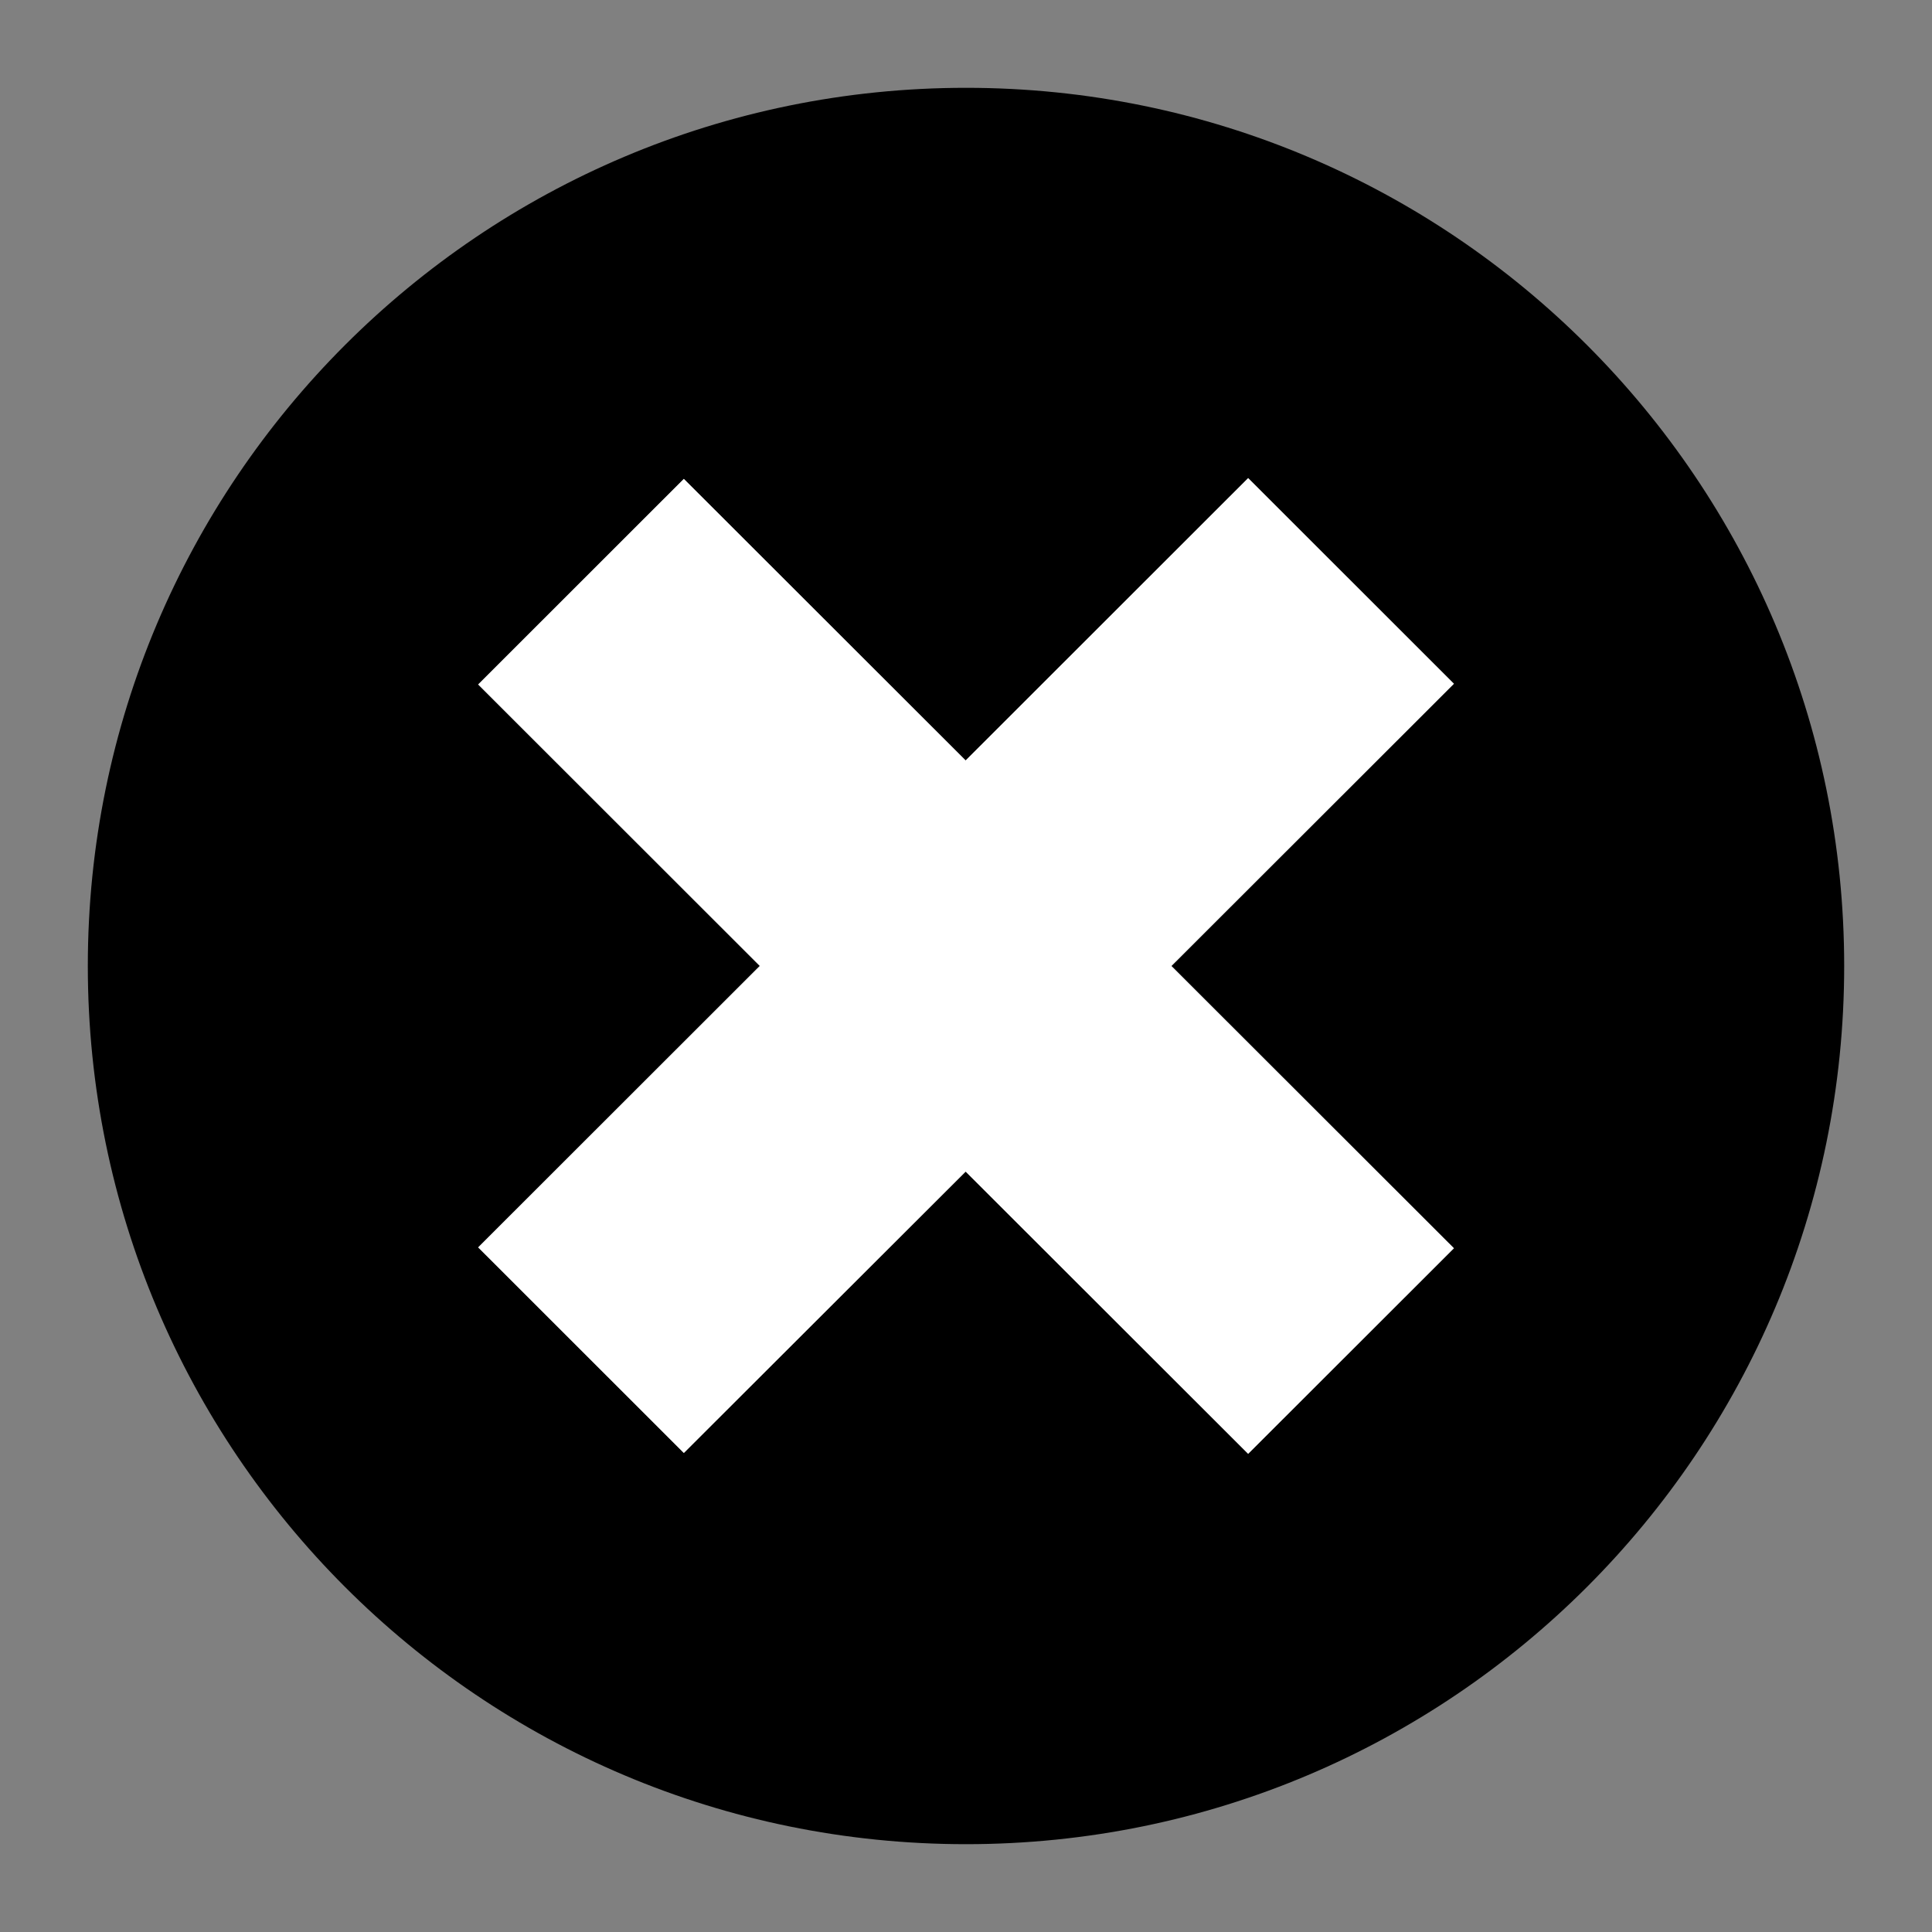 <?xml version="1.0" encoding="UTF-8"?>
<svg version="1.1" viewBox="0 0 22 22" xmlns="http://www.w3.org/2000/svg">
<rect x="0" y="0" width="22" height="22" fill="#808080" stroke="none"/>
<mask x="0" y="0" width="24" height="24" fill="#000000" maskUnits="userSpaceOnUse">
<rect width="24" height="24" fill="#fff"/>
<path d="m12 22c5.523 0 10-4.477 10-10s-4.477-10-10-10-10 4.477-10 10 4.477 10 10 10zm-0.004-12.34 3.217-3.215 2.343 2.341-3.217 3.214 3.217 3.214-2.343 2.341-3.217-3.213-3.209 3.204-2.342-2.341 3.207-3.205-3.207-3.205 2.342-2.341z" clip-rule="evenodd" fill-rule="evenodd"/>
</mask>
<path d="m11 21c5.523 0 10-4.477 10-10s-4.477-10-10-10-10 4.477-10 10 4.477 10 10 10zm-0.004-12.34 3.217-3.215 2.343 2.341-3.217 3.214 3.217 3.214-2.343 2.341-3.217-3.213-3.209 3.204-2.342-2.341 3.207-3.205-3.207-3.205 2.342-2.341z" clip-rule="evenodd" fill-rule="evenodd"/>
<path d="m14.213 5.444-3.217 3.215-3.209-3.206-2.342 2.341 3.207 3.205-3.207 3.205 2.342 2.341 3.209-3.204 3.217 3.214 2.343-2.341-3.217-3.214 3.217-3.214z" clip-rule="evenodd" fill="#fff" fill-rule="evenodd"/>
</svg>
